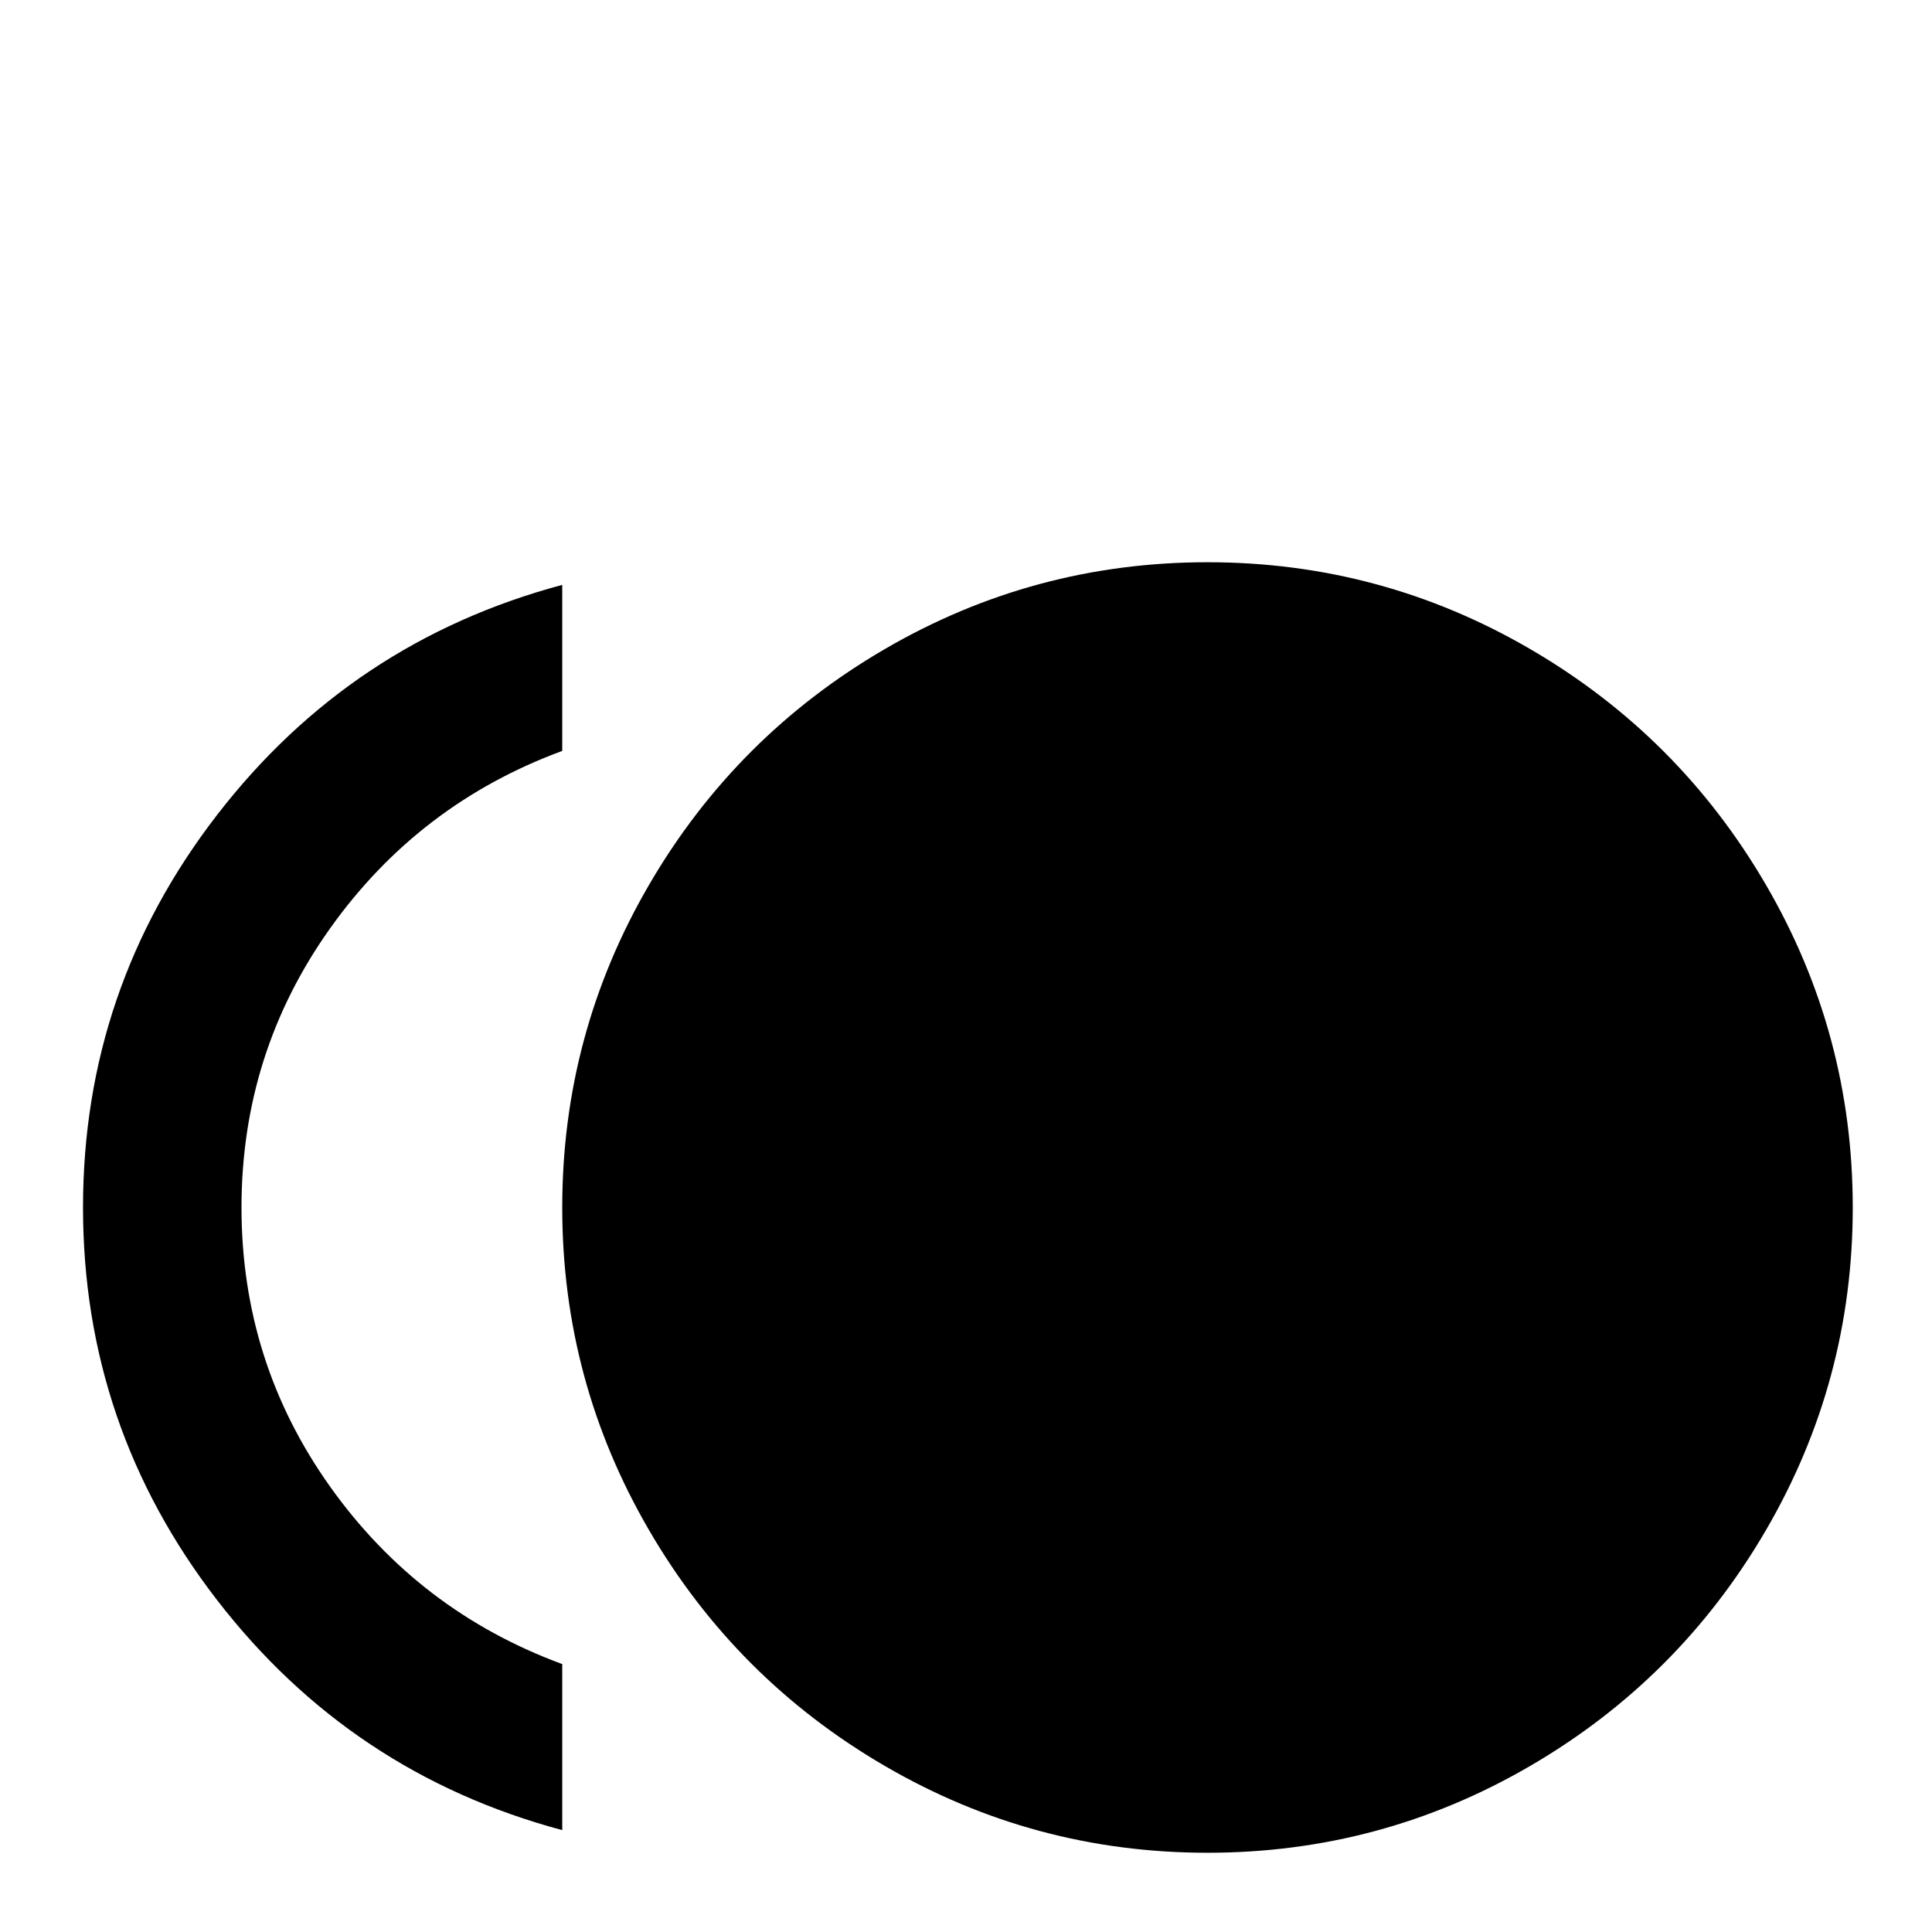 <svg xmlns="http://www.w3.org/2000/svg" viewBox="0 -512 512 512">
	<path fill="#000000" d="M320 -363Q366 -363 405.5 -340Q445 -317 468 -277.5Q491 -238 491 -192Q491 -146 468 -106.5Q445 -67 405.5 -44Q366 -21 320 -21Q274 -21 234.5 -44Q195 -67 172 -106.5Q149 -146 149 -192Q149 -238 172 -277.5Q195 -317 234.5 -340Q274 -363 320 -363ZM64 -192Q64 -151 87.5 -118Q111 -85 149 -71V-27Q93 -42 57.5 -88Q22 -134 22 -192Q22 -250 57.5 -296Q93 -342 149 -357V-313Q111 -299 87.5 -266Q64 -233 64 -192Z"/>
</svg>